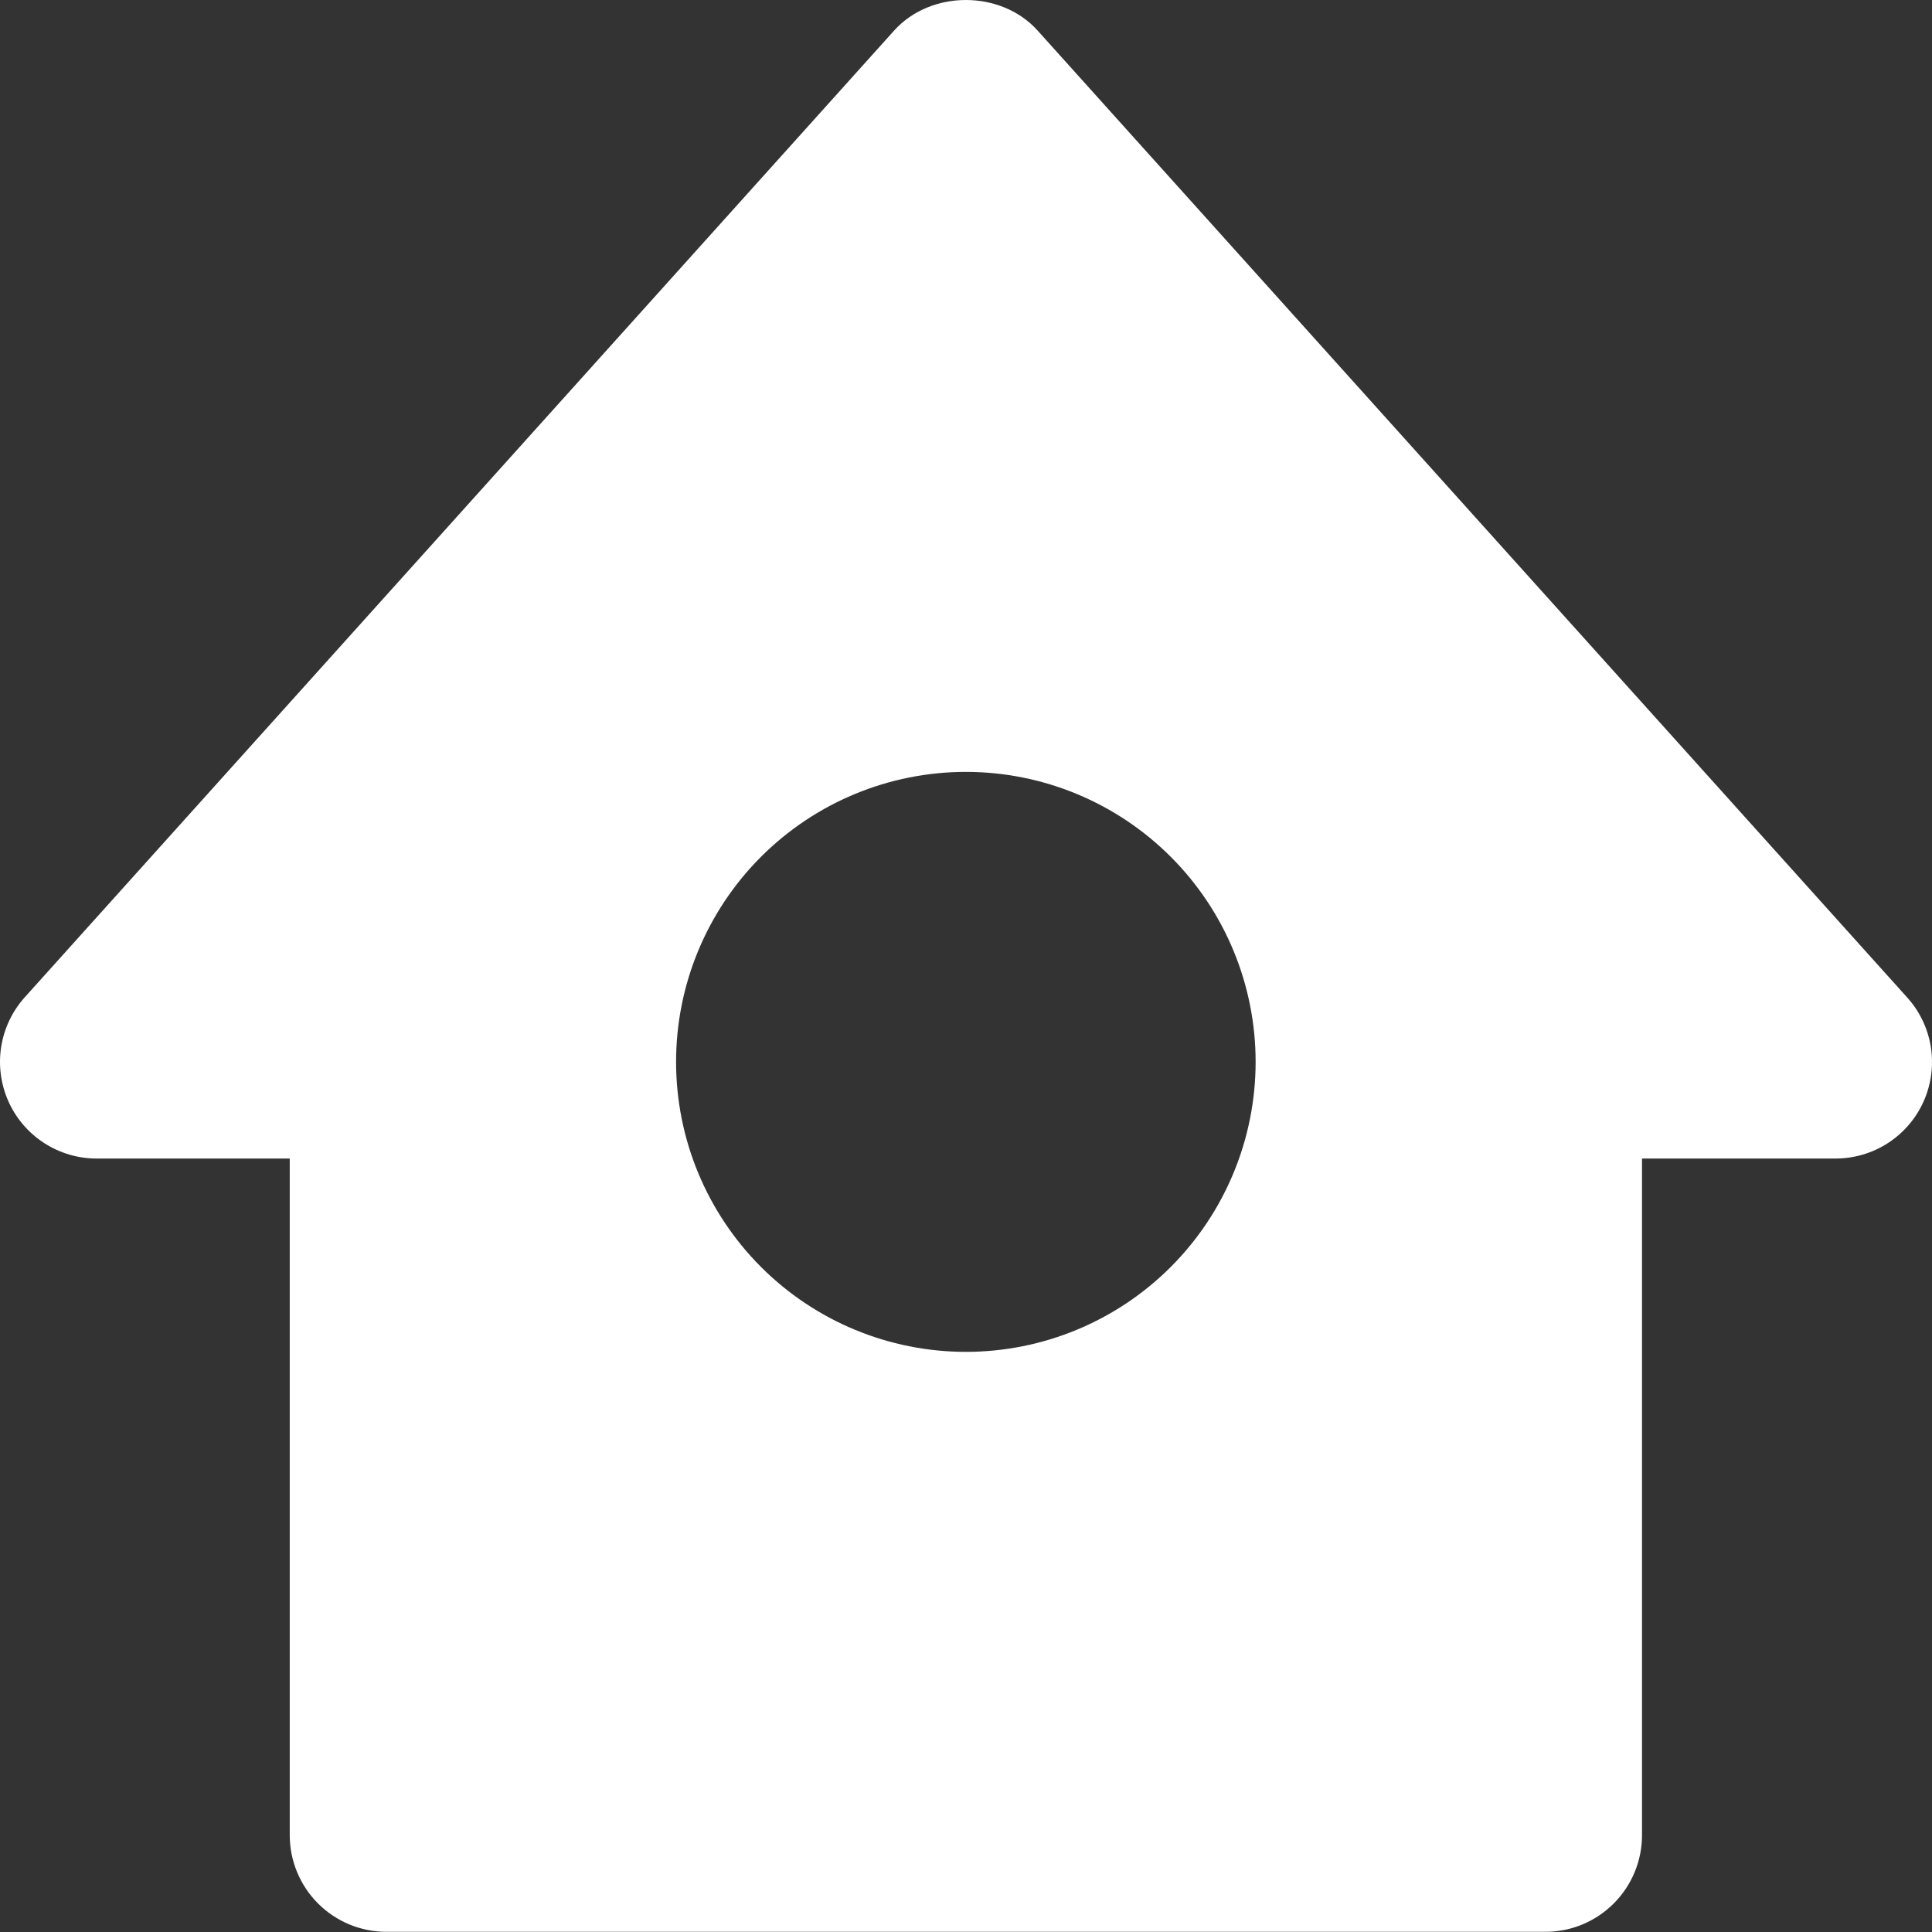 <svg width="32" height="32" viewBox="0 0 32 32" fill="none" xmlns="http://www.w3.org/2000/svg">
<rect x="0" y="0" width="32" height="32" fill="#333333" stroke="none"/>
<path d="M31.585 16.517L17.187 0.507C16.58 -0.169 15.416 -0.169 14.809 0.507L0.411 16.517C0.204 16.747 0.068 17.032 0.02 17.337C-0.029 17.643 0.013 17.956 0.138 18.239C0.264 18.522 0.469 18.762 0.728 18.93C0.988 19.099 1.29 19.189 1.599 19.189H4.799V30.396C4.799 30.82 4.968 31.228 5.268 31.528C5.568 31.828 5.975 31.997 6.399 31.997H25.597C26.021 31.997 26.428 31.828 26.728 31.528C27.028 31.228 27.197 30.82 27.197 30.396V19.189H30.397C30.706 19.19 31.01 19.101 31.27 18.933C31.53 18.765 31.736 18.524 31.862 18.241C31.988 17.958 32.029 17.644 31.98 17.338C31.931 17.032 31.794 16.746 31.585 16.517ZM15.998 22.391C14.725 22.391 13.504 21.885 12.604 20.984C11.704 20.083 11.198 18.862 11.198 17.588C11.198 16.314 11.704 15.092 12.604 14.192C13.504 13.291 14.725 12.785 15.998 12.785C17.271 12.785 18.492 13.291 19.392 14.192C20.292 15.092 20.797 16.314 20.797 17.588C20.797 18.862 20.292 20.083 19.392 20.984C18.492 21.885 17.271 22.391 15.998 22.391Z" fill="white"/>
</svg>
